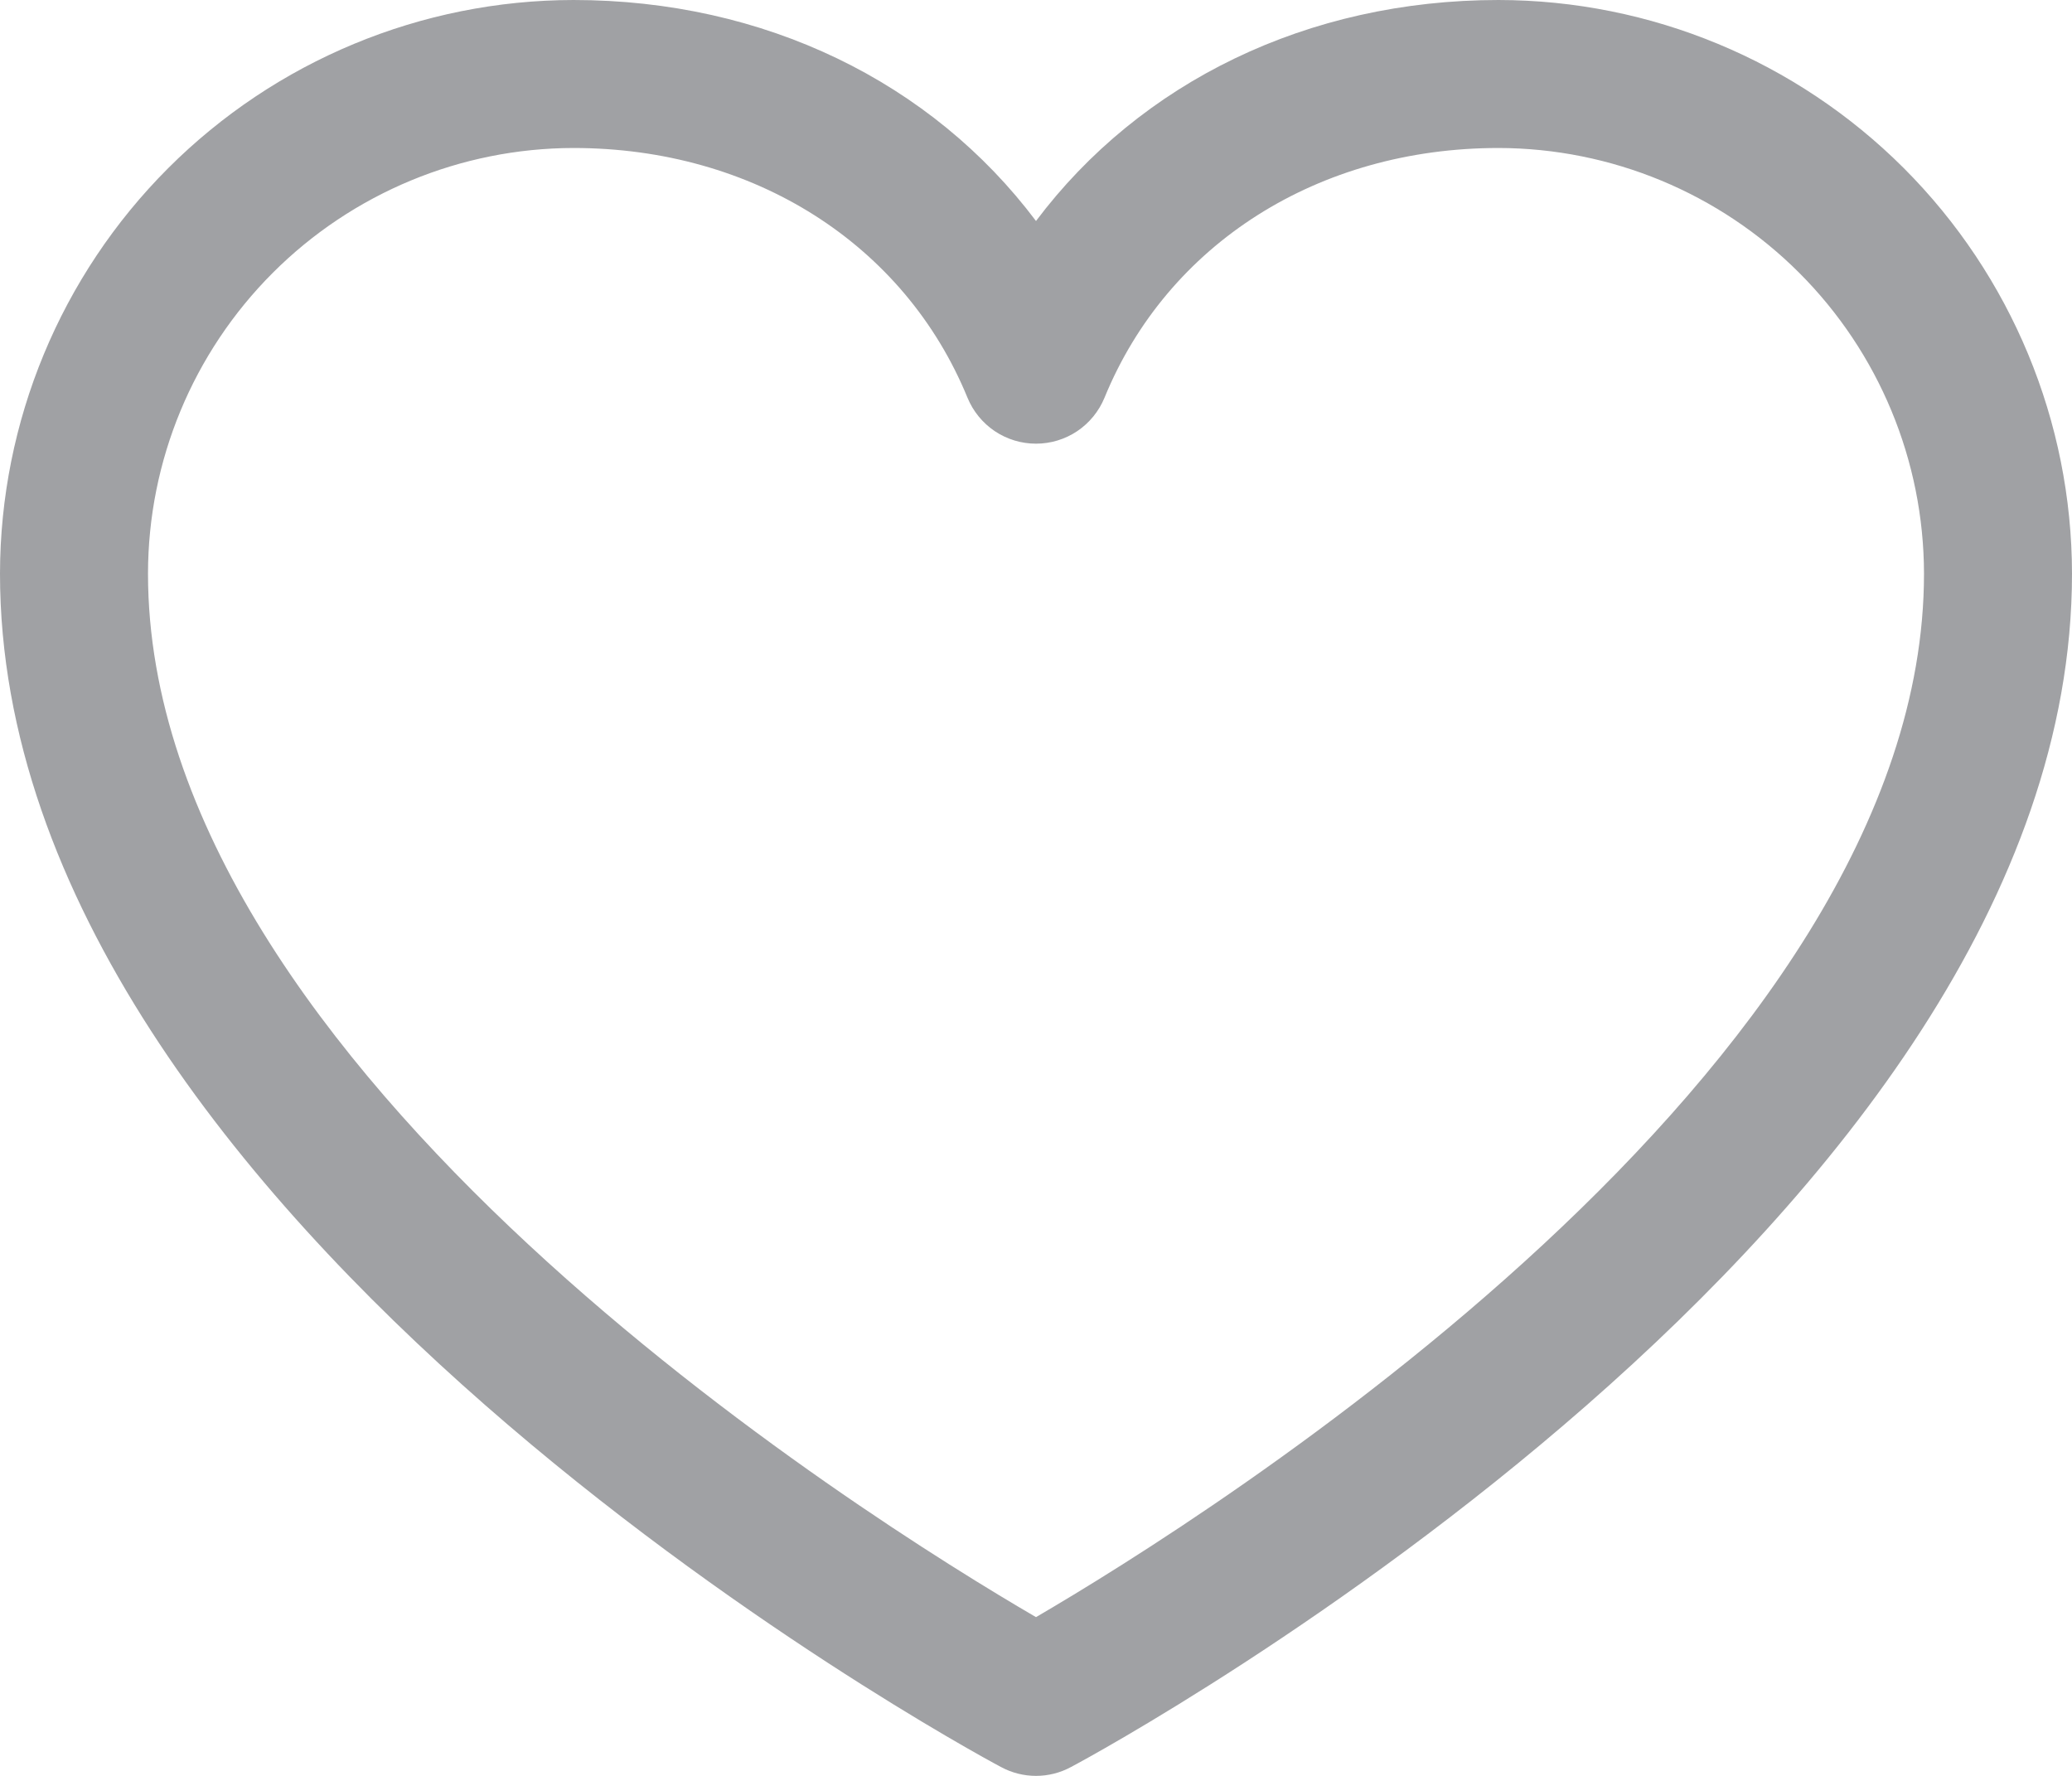 <svg width="21" height="18" viewBox="0 0 21 18" fill="none" xmlns="http://www.w3.org/2000/svg">
<path d="M15.188 0C13.252 0 11.557 0.833 10.5 2.24C9.443 0.833 7.748 0 5.812 0C4.271 0.002 2.794 0.615 1.704 1.705C0.615 2.795 0.002 4.272 0 5.814C0 12.378 9.73 17.691 10.145 17.91C10.254 17.969 10.376 18 10.5 18C10.624 18 10.746 17.969 10.855 17.91C11.27 17.691 21 12.378 21 5.814C20.998 4.272 20.385 2.795 19.296 1.705C18.206 0.615 16.729 0.002 15.188 0ZM10.5 16.391C8.788 15.394 1.5 10.848 1.5 5.814C1.501 4.67 1.956 3.574 2.765 2.765C3.573 1.957 4.669 1.502 5.812 1.5C7.636 1.5 9.167 2.472 9.806 4.032C9.863 4.17 9.959 4.287 10.082 4.37C10.206 4.453 10.351 4.497 10.5 4.497C10.649 4.497 10.794 4.453 10.918 4.37C11.041 4.287 11.137 4.17 11.194 4.032C11.833 2.469 13.364 1.5 15.188 1.5C16.331 1.502 17.427 1.957 18.235 2.765C19.044 3.574 19.498 4.67 19.5 5.814C19.5 10.841 12.21 15.393 10.5 16.391Z" fill="#A0A1A4"/>
</svg>
